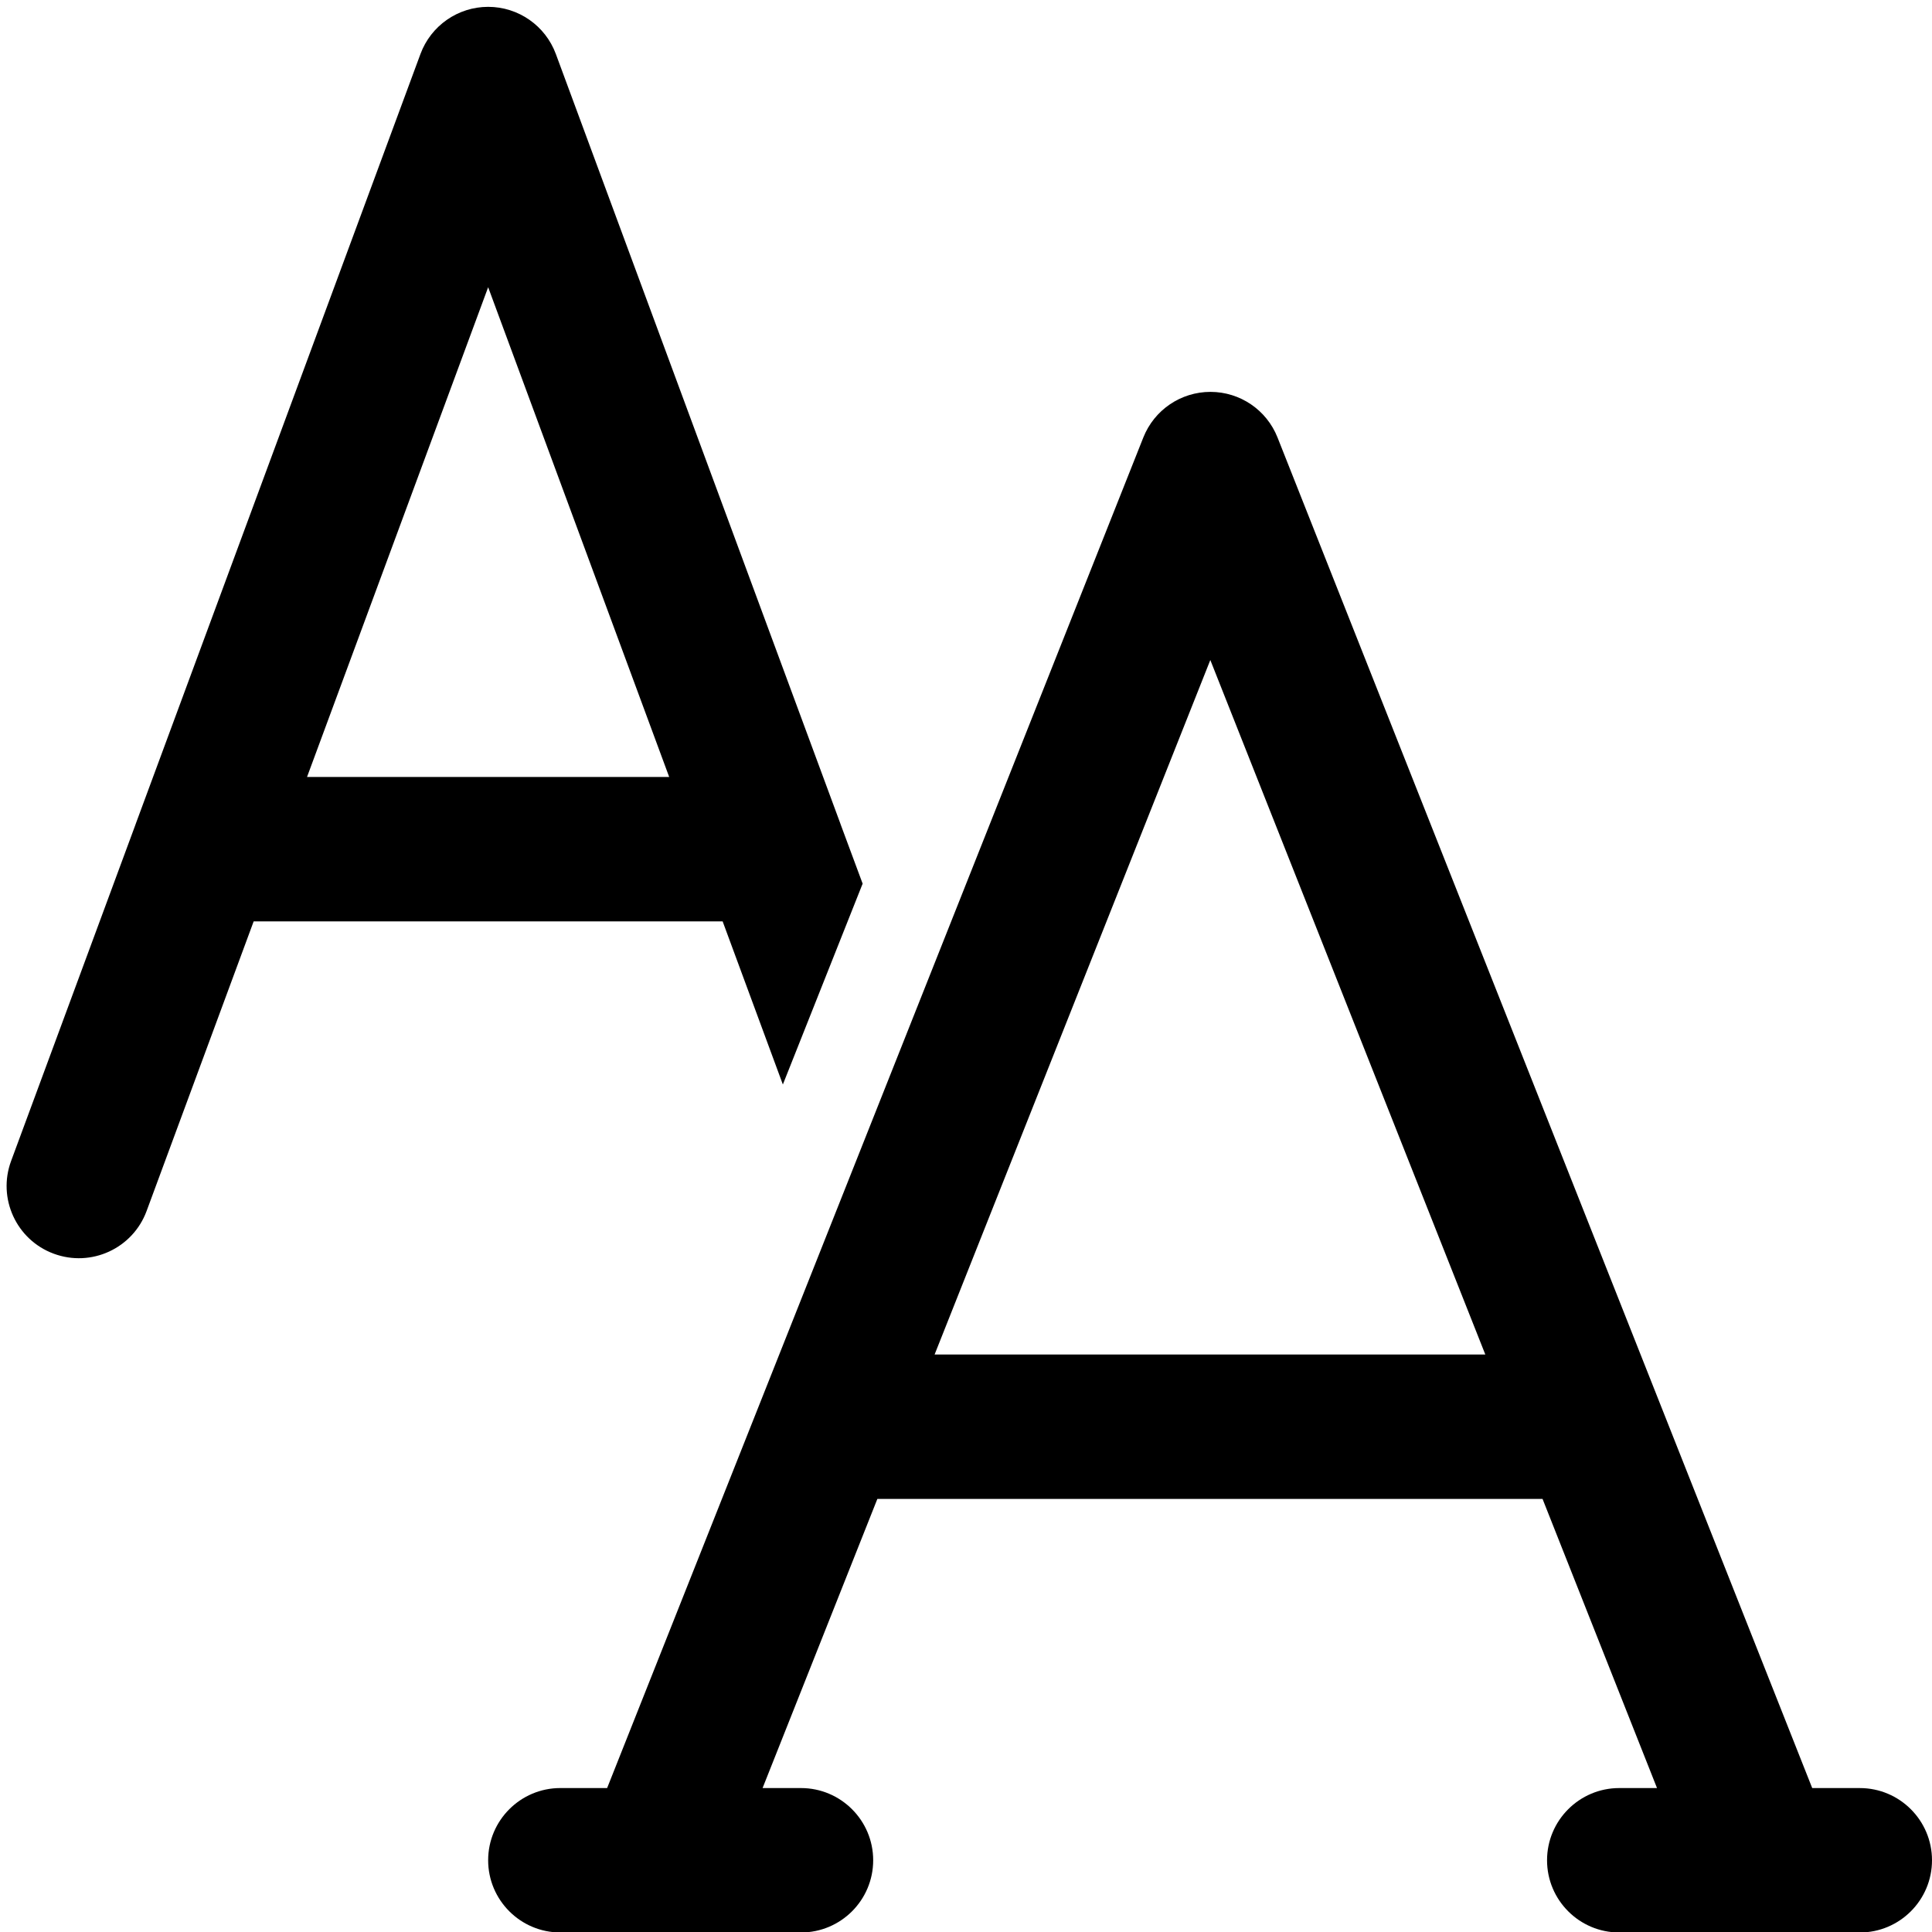 <?xml version="1.0" encoding="UTF-8" standalone="no"?>
<svg
   width="24"
   height="24"
   viewBox="0 0 24 24"
   fill="none"
   version="1.1"
   id="svg4"
   sodipodi:docname="md-tool-font.svg"
   inkscape:version="1.1.2 (0a00cf5339, 2022-02-04, custom)"
   xmlns:inkscape="http://www.inkscape.org/namespaces/inkscape"
   xmlns:sodipodi="http://sodipodi.sourceforge.net/DTD/sodipodi-0.dtd"
   xmlns="http://www.w3.org/2000/svg"
   xmlns:svg="http://www.w3.org/2000/svg">
  <defs
     id="defs8" />
  <sodipodi:namedview
     id="namedview6"
     pagecolor="#ffffff"
     bordercolor="#666666"
     borderopacity="1.0"
     inkscape:pageshadow="2"
     inkscape:pageopacity="0.0"
     inkscape:pagecheckerboard="0"
     showgrid="false"
     inkscape:zoom="32.375"
     inkscape:cx="11.984556"
     inkscape:cy="15.027027"
     inkscape:window-width="3840"
     inkscape:window-height="1015"
     inkscape:window-x="0"
     inkscape:window-y="32"
     inkscape:window-maximized="1"
     inkscape:current-layer="svg4" />
  <path
     d="m 6.064,0.085 c 0.375,1.196e-5 0.711,0.234 0.841,0.586 L 10.435,10.219 c 0.005,0.013 0.01,0.026 0.014,0.039 L 10.716,10.977 9.725,13.472 8.977,11.446 H 3.151 L 1.821,15.044 C 1.649,15.509 1.133,15.746 0.668,15.574 0.204,15.403 -0.034,14.887 0.138,14.422 l 1.54,-4.165 c 0.005,-0.013 0.009,-0.026 0.014,-0.039 L 5.223,0.671 C 5.353,0.319 5.689,0.085 6.064,0.085 Z M 3.814,9.652 H 8.313 L 6.064,3.568 Z M 14.203,5.434 c 0.136,-0.342 0.466,-0.566 0.834,-0.566 0.368,1.674e-4 0.698,0.225 0.833,0.567 l 6.642,16.777 h 0.591 c 0.495,0 0.897,0.402 0.897,0.897 0,0.495 -0.402,0.897 -0.897,0.897 h -1.184 c -0.004,0 -0.009,1.2e-4 -0.013,1.2e-4 -0.006,0 -0.013,0 -0.019,-1.2e-4 l -1.772,-1.19e-4 c -0.495,0 -0.897,-0.402 -0.897,-0.897 0,-0.495 0.402,-0.897 0.897,-0.897 h 0.469 l -1.422,-3.592 h -8.263 l -1.426,3.592 h 0.477 c 0.495,0 0.897,0.402 0.897,0.897 0,0.495 -0.402,0.897 -0.897,0.897 H 8.168 c -0.004,0 -0.008,1.2e-4 -0.012,1.2e-4 -0.007,0 -0.014,0 -0.022,-1.2e-4 l -1.173,-1.19e-4 c -0.495,0 -0.897,-0.402 -0.897,-0.897 1.19e-5,-0.495 0.402,-0.897 0.897,-0.897 h 0.581 z m 4.248,11.392 -3.416,-8.627 -3.425,8.627 z"
     fill="#000000"
     id="path2"
     style="stroke-width:1.196" />
</svg>
